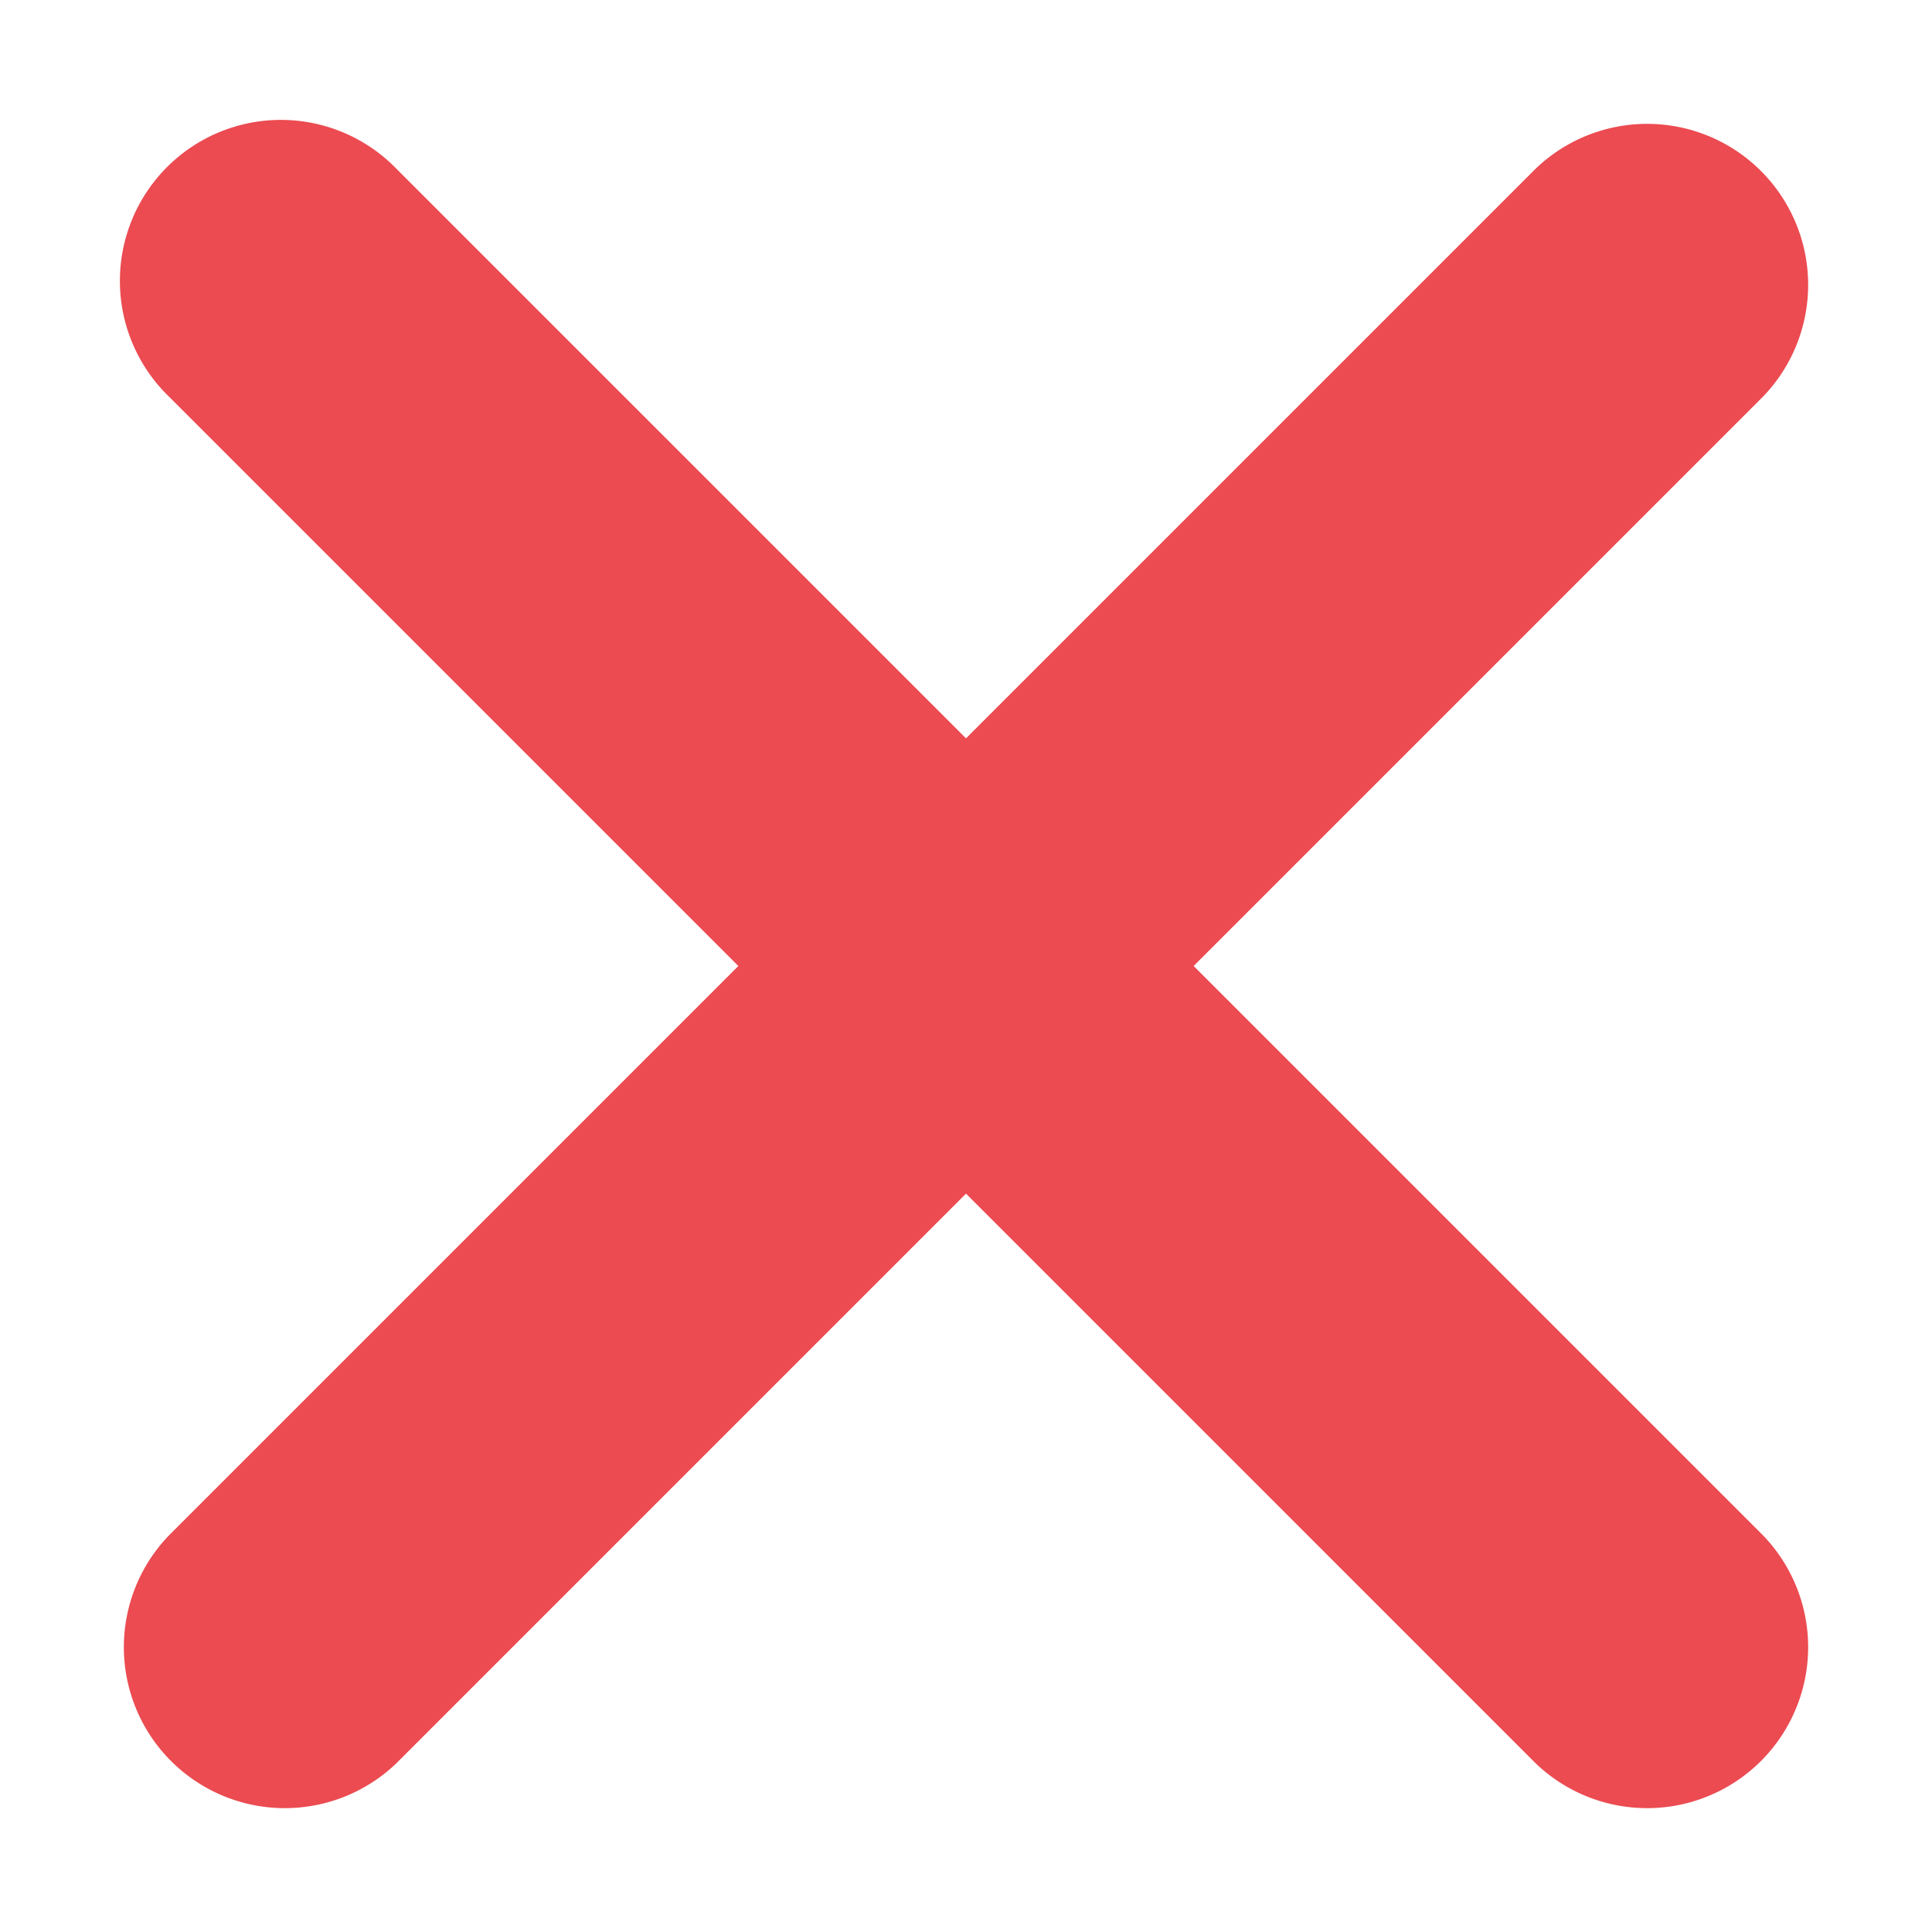 <svg width="12" height="12" fill="none" xmlns="http://www.w3.org/2000/svg"><path fill-rule="evenodd" clip-rule="evenodd" d="M9.536 1.05a1 1 0 011.414 1.414L7.414 6l3.536 3.536a1 1 0 01-1.414 1.414L6 7.414 2.464 10.95A1 1 0 011.05 9.536L4.586 6 1.05 2.464A1 1 0 112.464 1.05L6 4.586 9.536 1.05z" fill="#EB4B51"/></svg>